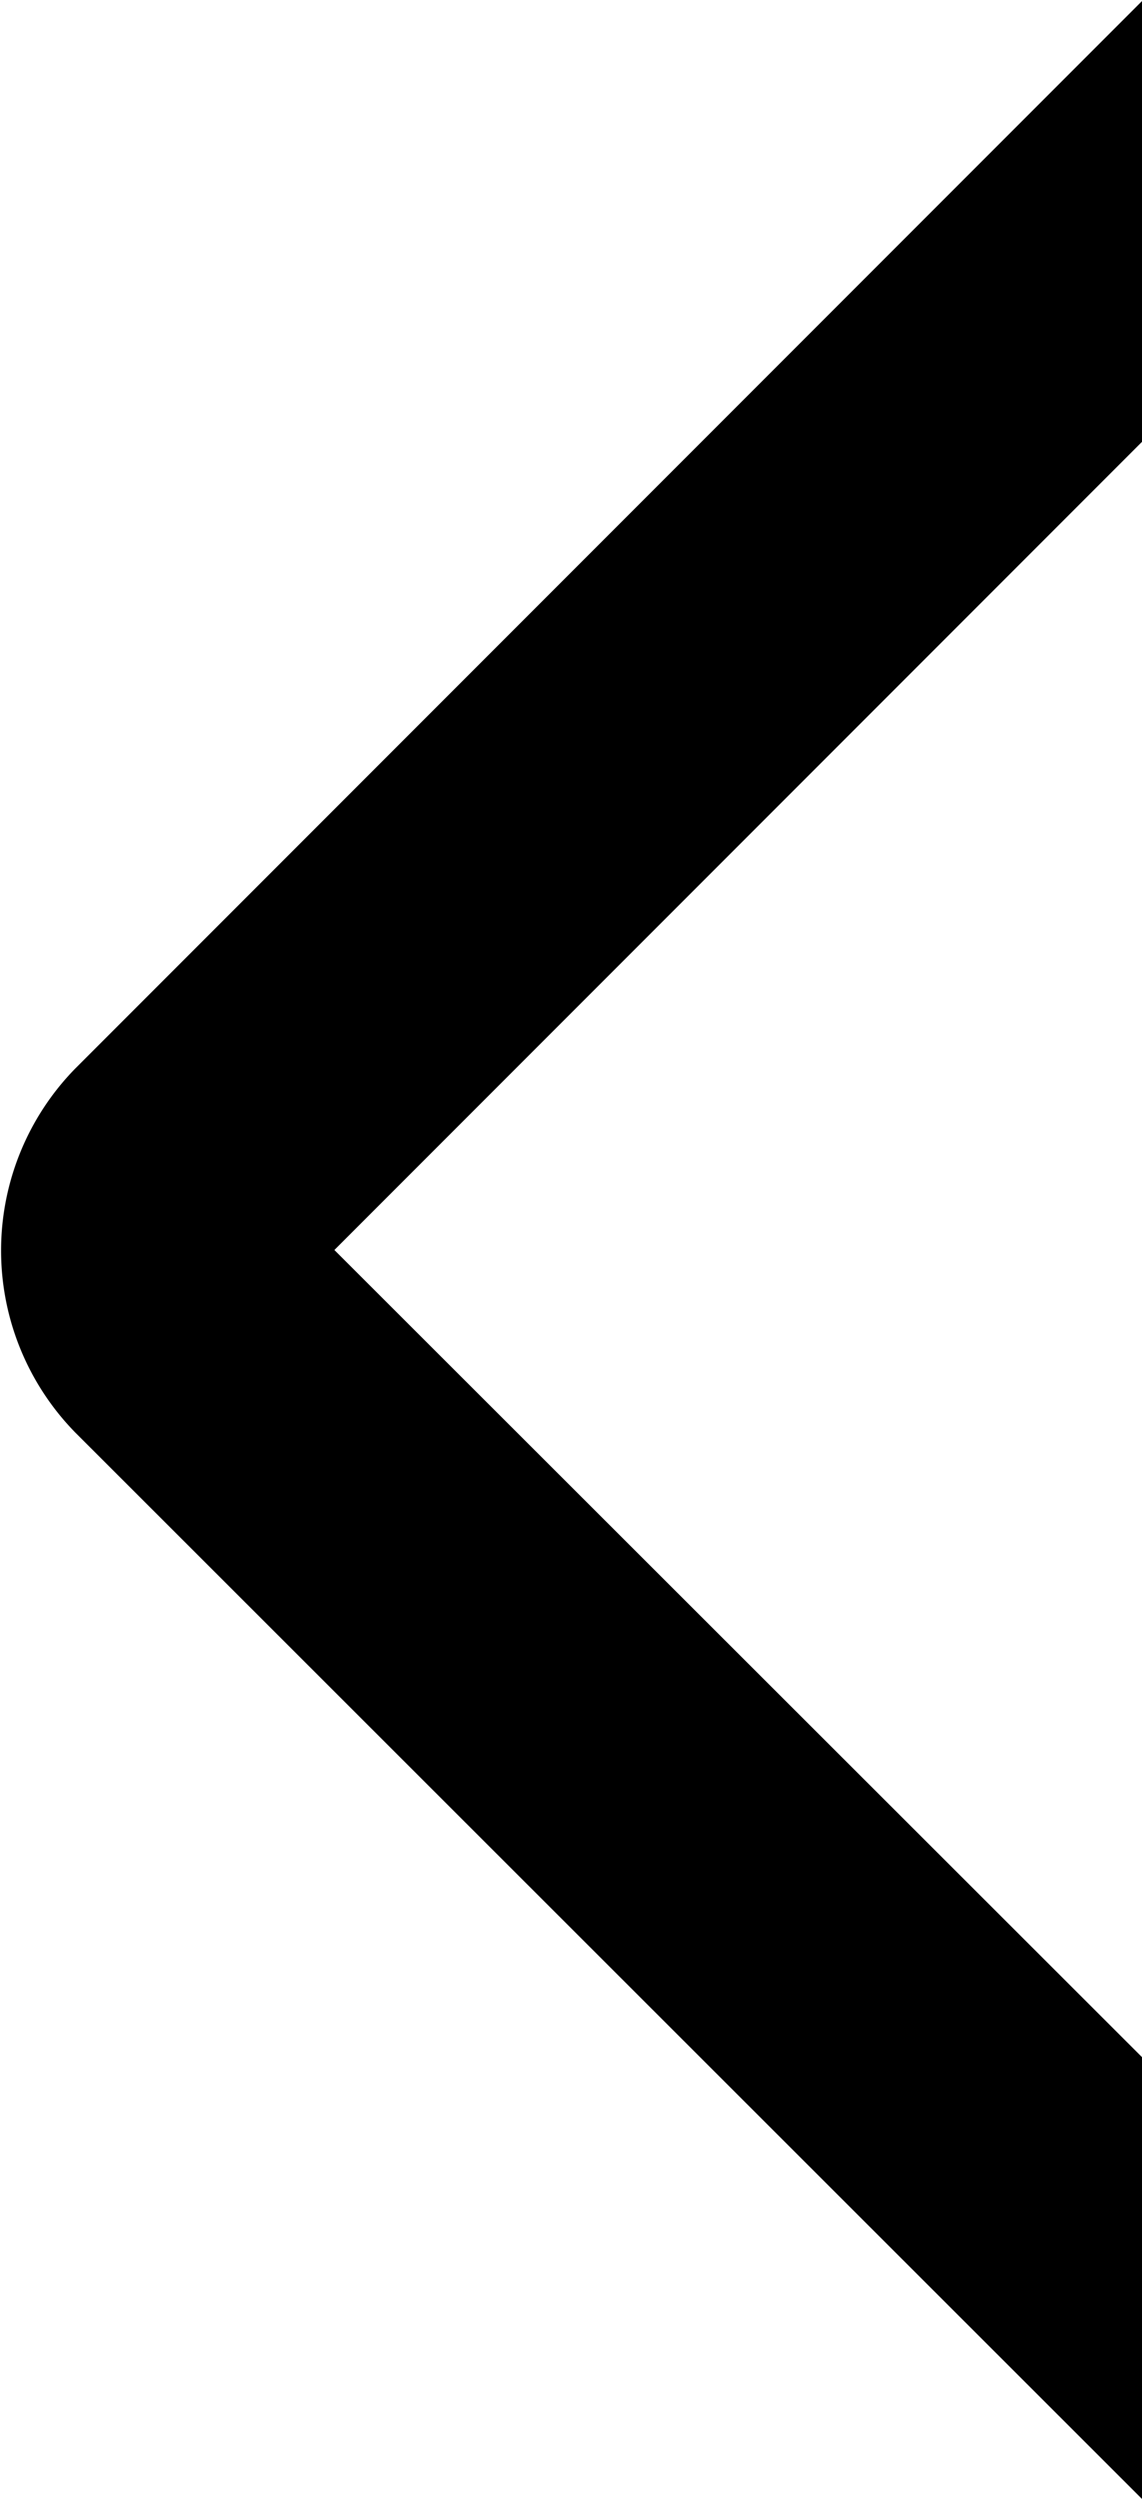 <svg id="Layer_1" data-name="Layer 1" xmlns="http://www.w3.org/2000/svg" viewBox="0 0 21.96 48.04" fill="currentColor"><title>left-slide</title><path d="M152,129l-20.51,20.51a5,5,0,0,0,0,7L152,177v-8.49L136.47,153,152,137.47Z" transform="translate(-130.04 -128.98)"/></svg>